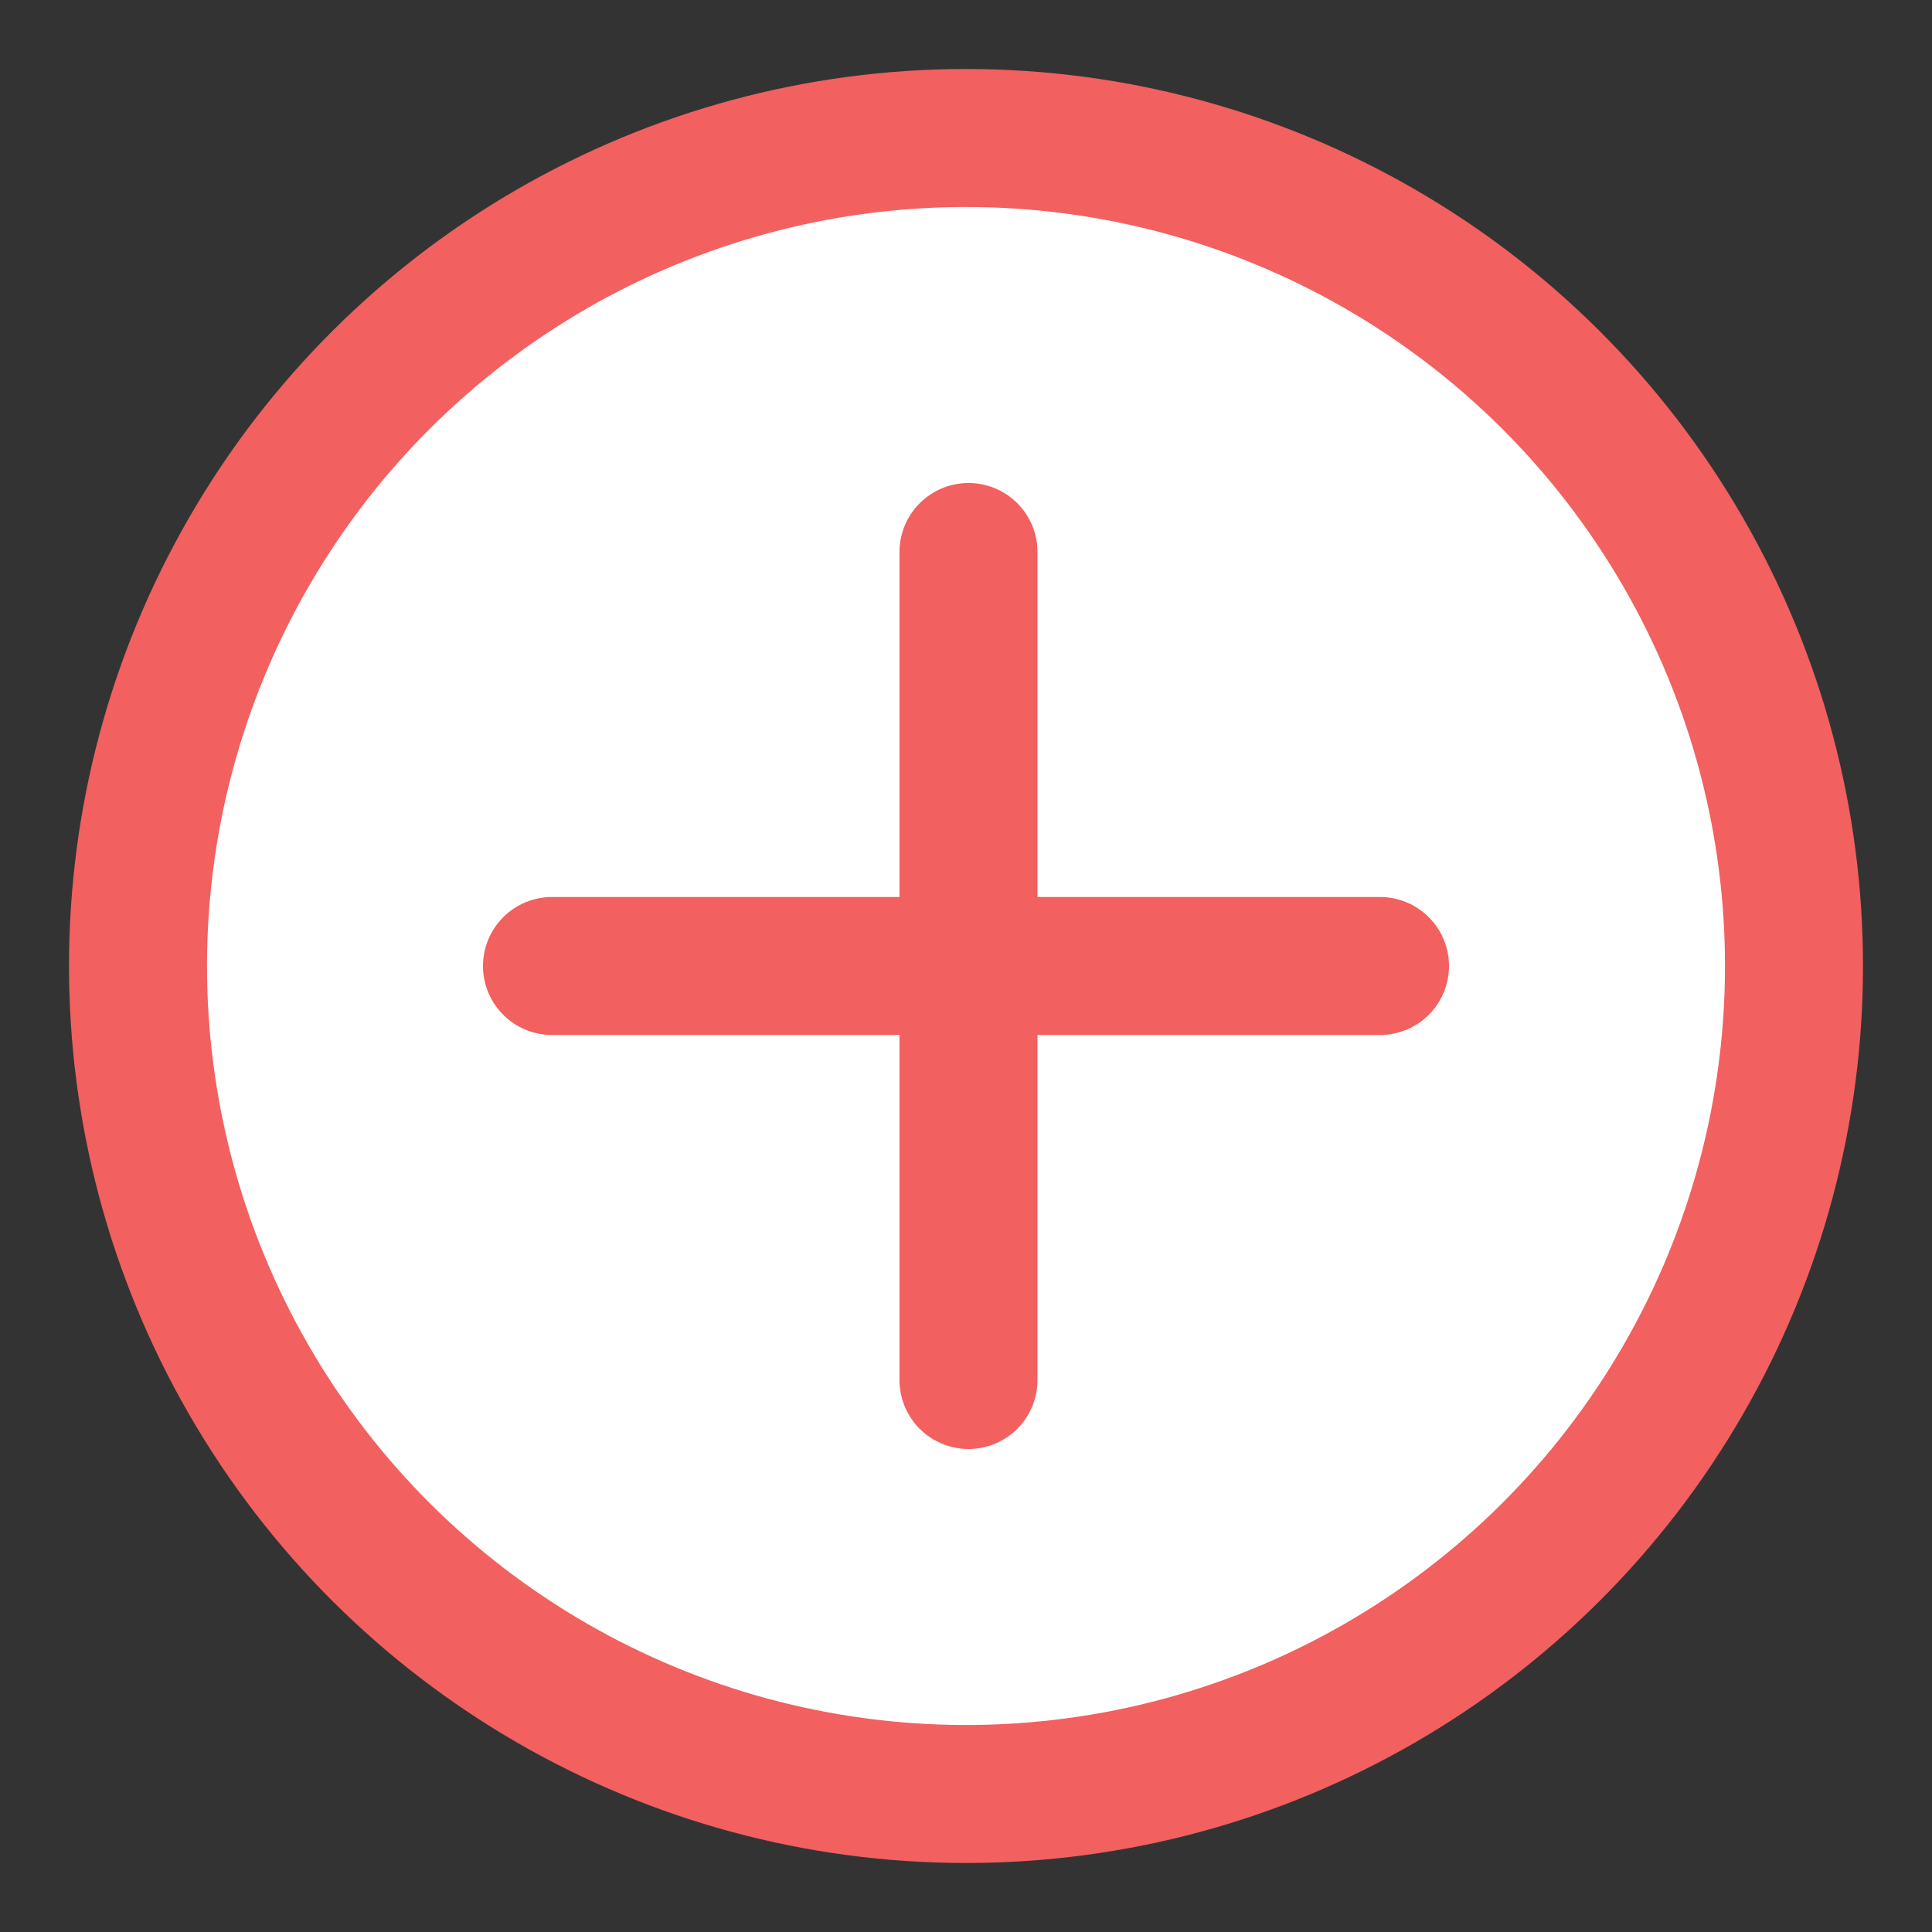 <svg width="14" height="14" viewBox="0 0 14 14" fill="none" xmlns="http://www.w3.org/2000/svg">
<rect x="0" y="0" width="14" height="14" fill="#333333" stroke="none"/>
<g id="&#230;&#160;&#145;&#231;&#138;&#182;&#229;&#155;&#190;/&#230;&#183;&#187;&#229;&#138;&#160;icon/&#233;&#187;&#152;&#232;&#174;&#164;">
<g id="&#231;&#188;&#150;&#231;&#187;&#132; 10">
<circle id="&#230;&#164;&#173;&#229;&#156;&#134;&#229;&#189;&#162;" cx="7" cy="7" r="6" transform="rotate(90 7 7)" fill="white" stroke="#F26060"/>
<g id="&#231;&#188;&#150;&#231;&#187;&#132; 12">
<path id="&#232;&#183;&#175;&#229;&#190;&#132; 3" d="M7.018 4L7.018 10" stroke="#F26060" stroke-linecap="round" stroke-linejoin="round"/>
<path id="&#232;&#183;&#175;&#229;&#190;&#132; 5" d="M10 7L4 7" stroke="#F26060" stroke-linecap="round"/>
</g>
</g>
</g>
</svg>
